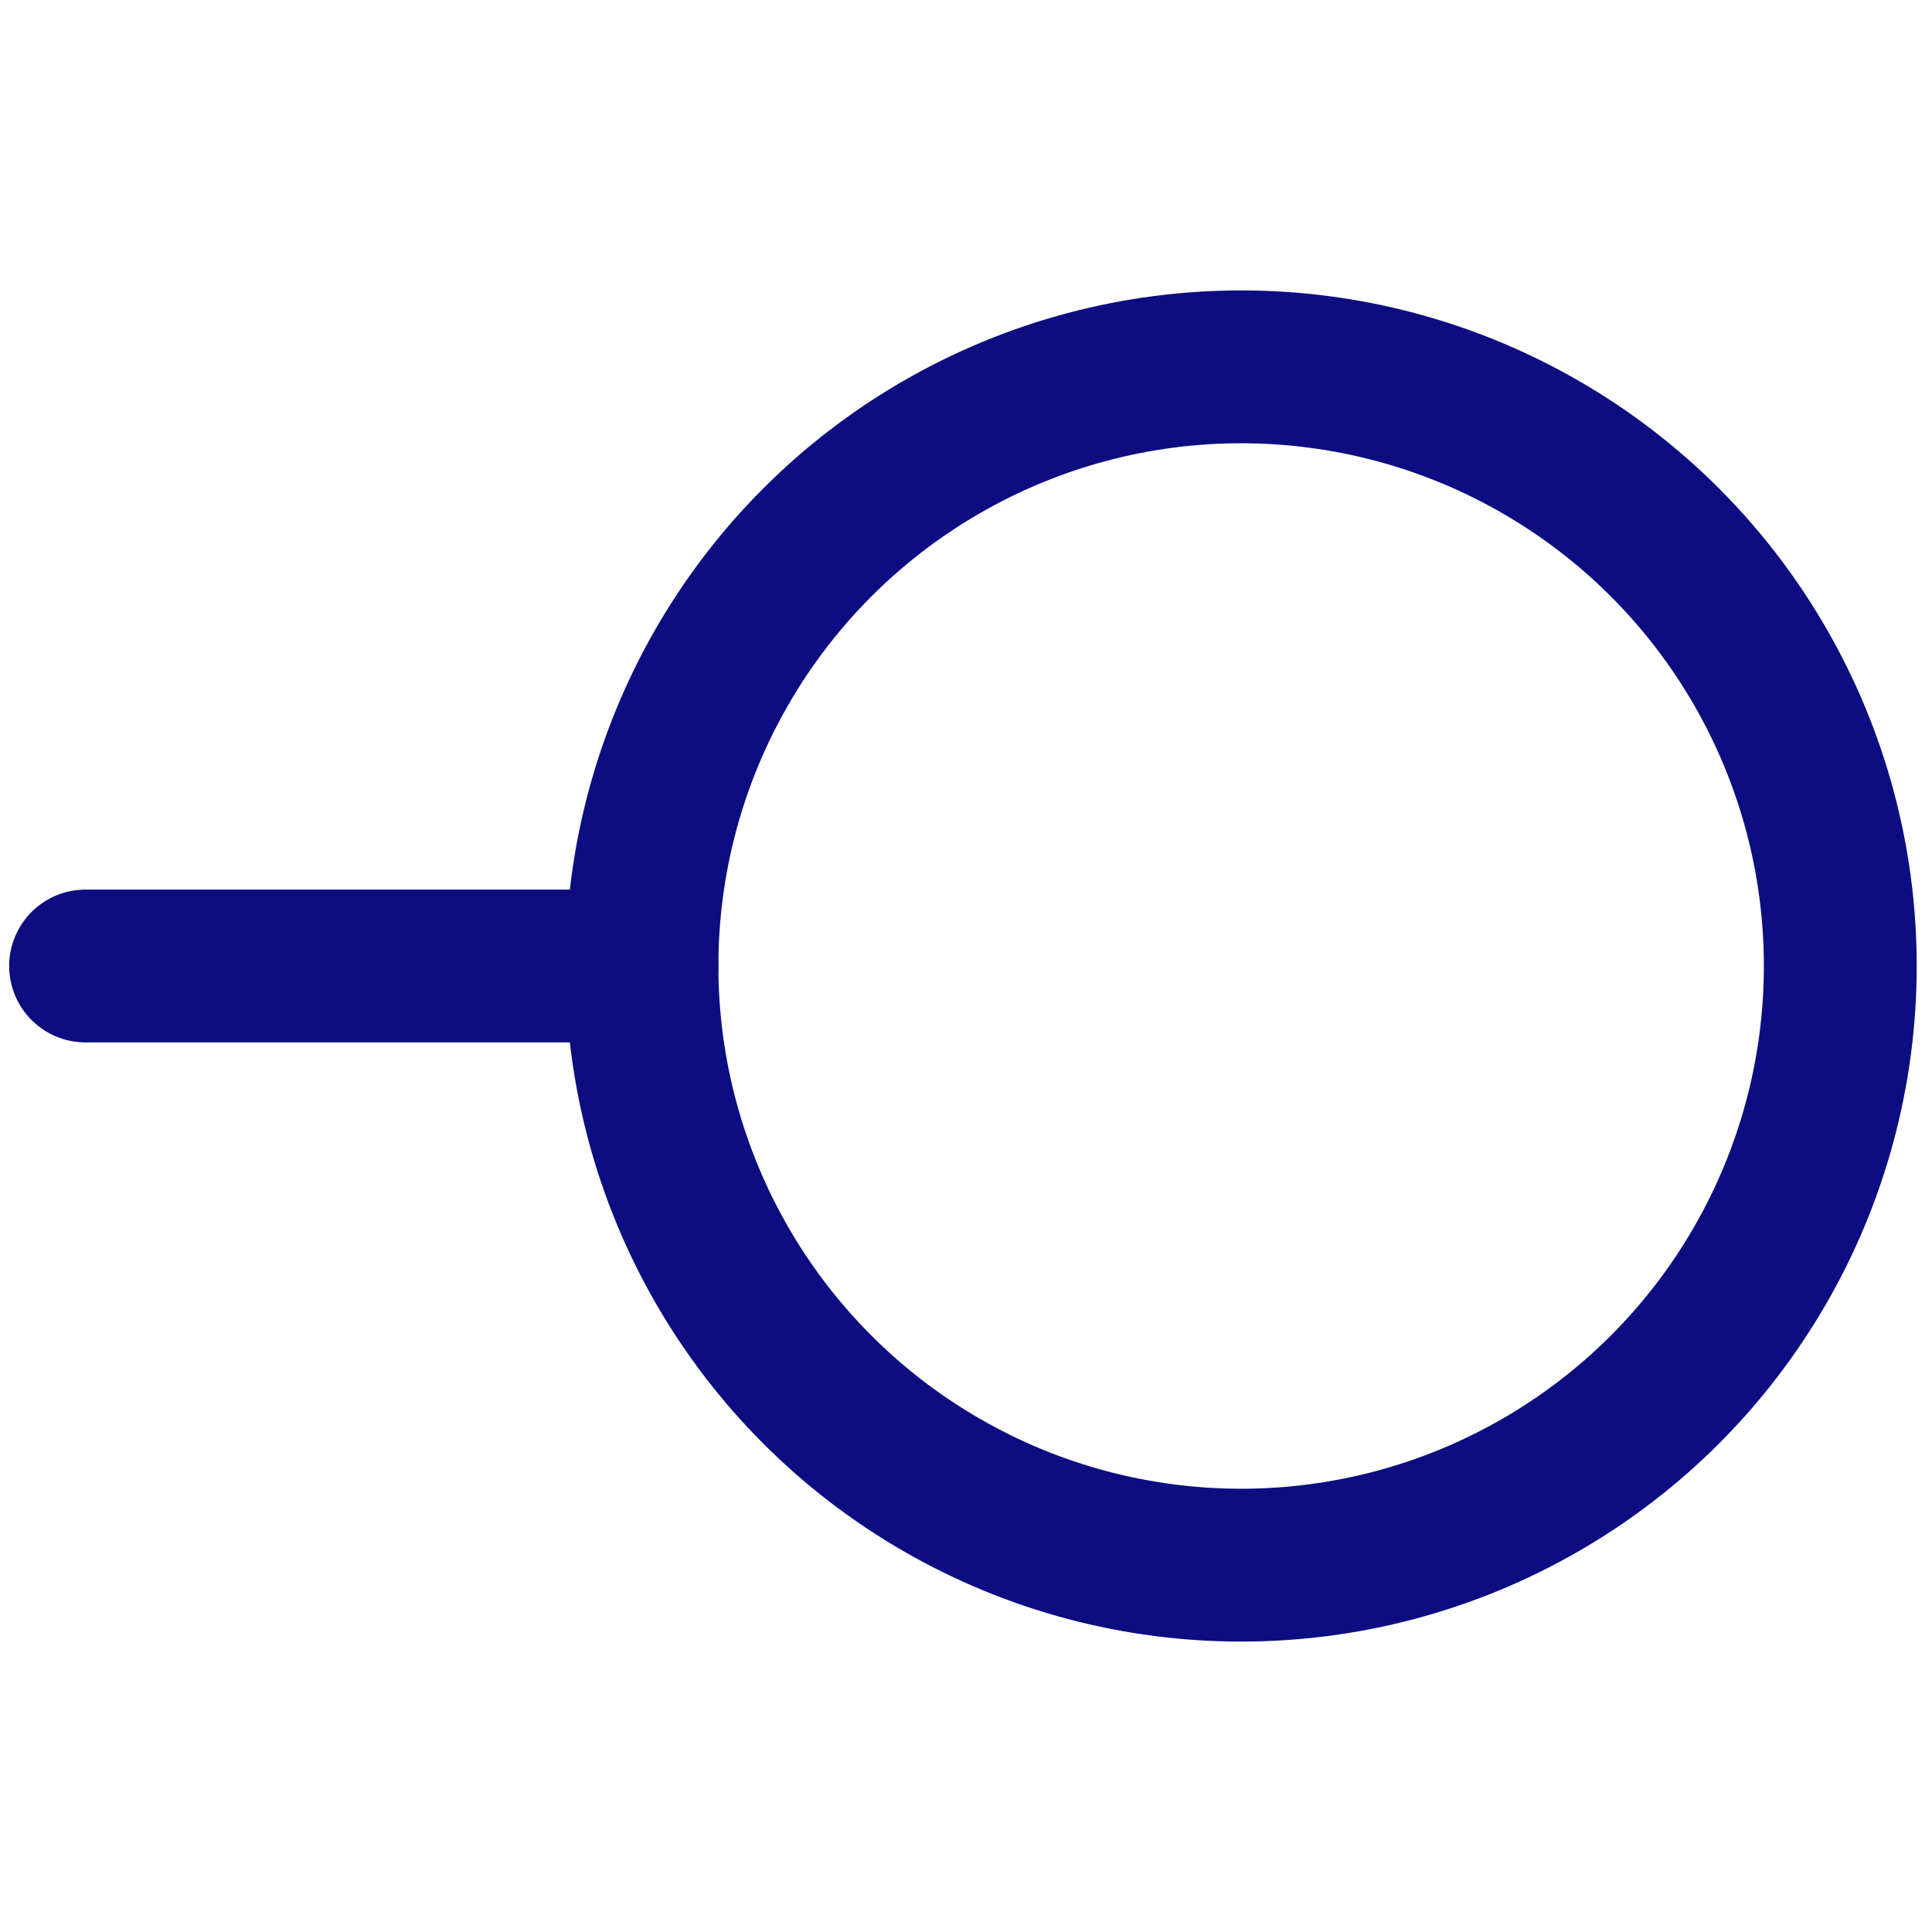 <?xml version="1.0" encoding="utf-8"?>
<!-- Generator: Adobe Illustrator 27.5.0, SVG Export Plug-In . SVG Version: 6.00 Build 0)  -->
<svg height="30px" width="30px" version="1.0" id="Layer_1" xmlns="http://www.w3.org/2000/svg" xmlns:xlink="http://www.w3.org/1999/xlink" x="0px" y="0px"
	 viewBox="0 0 31.6 30" style="enable-background:new 0 0 31.6 30;" xml:space="preserve">
<style type="text/css">
	.st0{fill:none;stroke:#0D0D82;stroke-width:2.5;stroke-linecap:round;stroke-miterlimit:10;}
</style>
<g>
	<circle class="st0" cx="20.3" cy="15" r="9.8"/>
	<line class="st0" x1="1.4" y1="15" x2="10.5" y2="15"/>
</g>
</svg>
